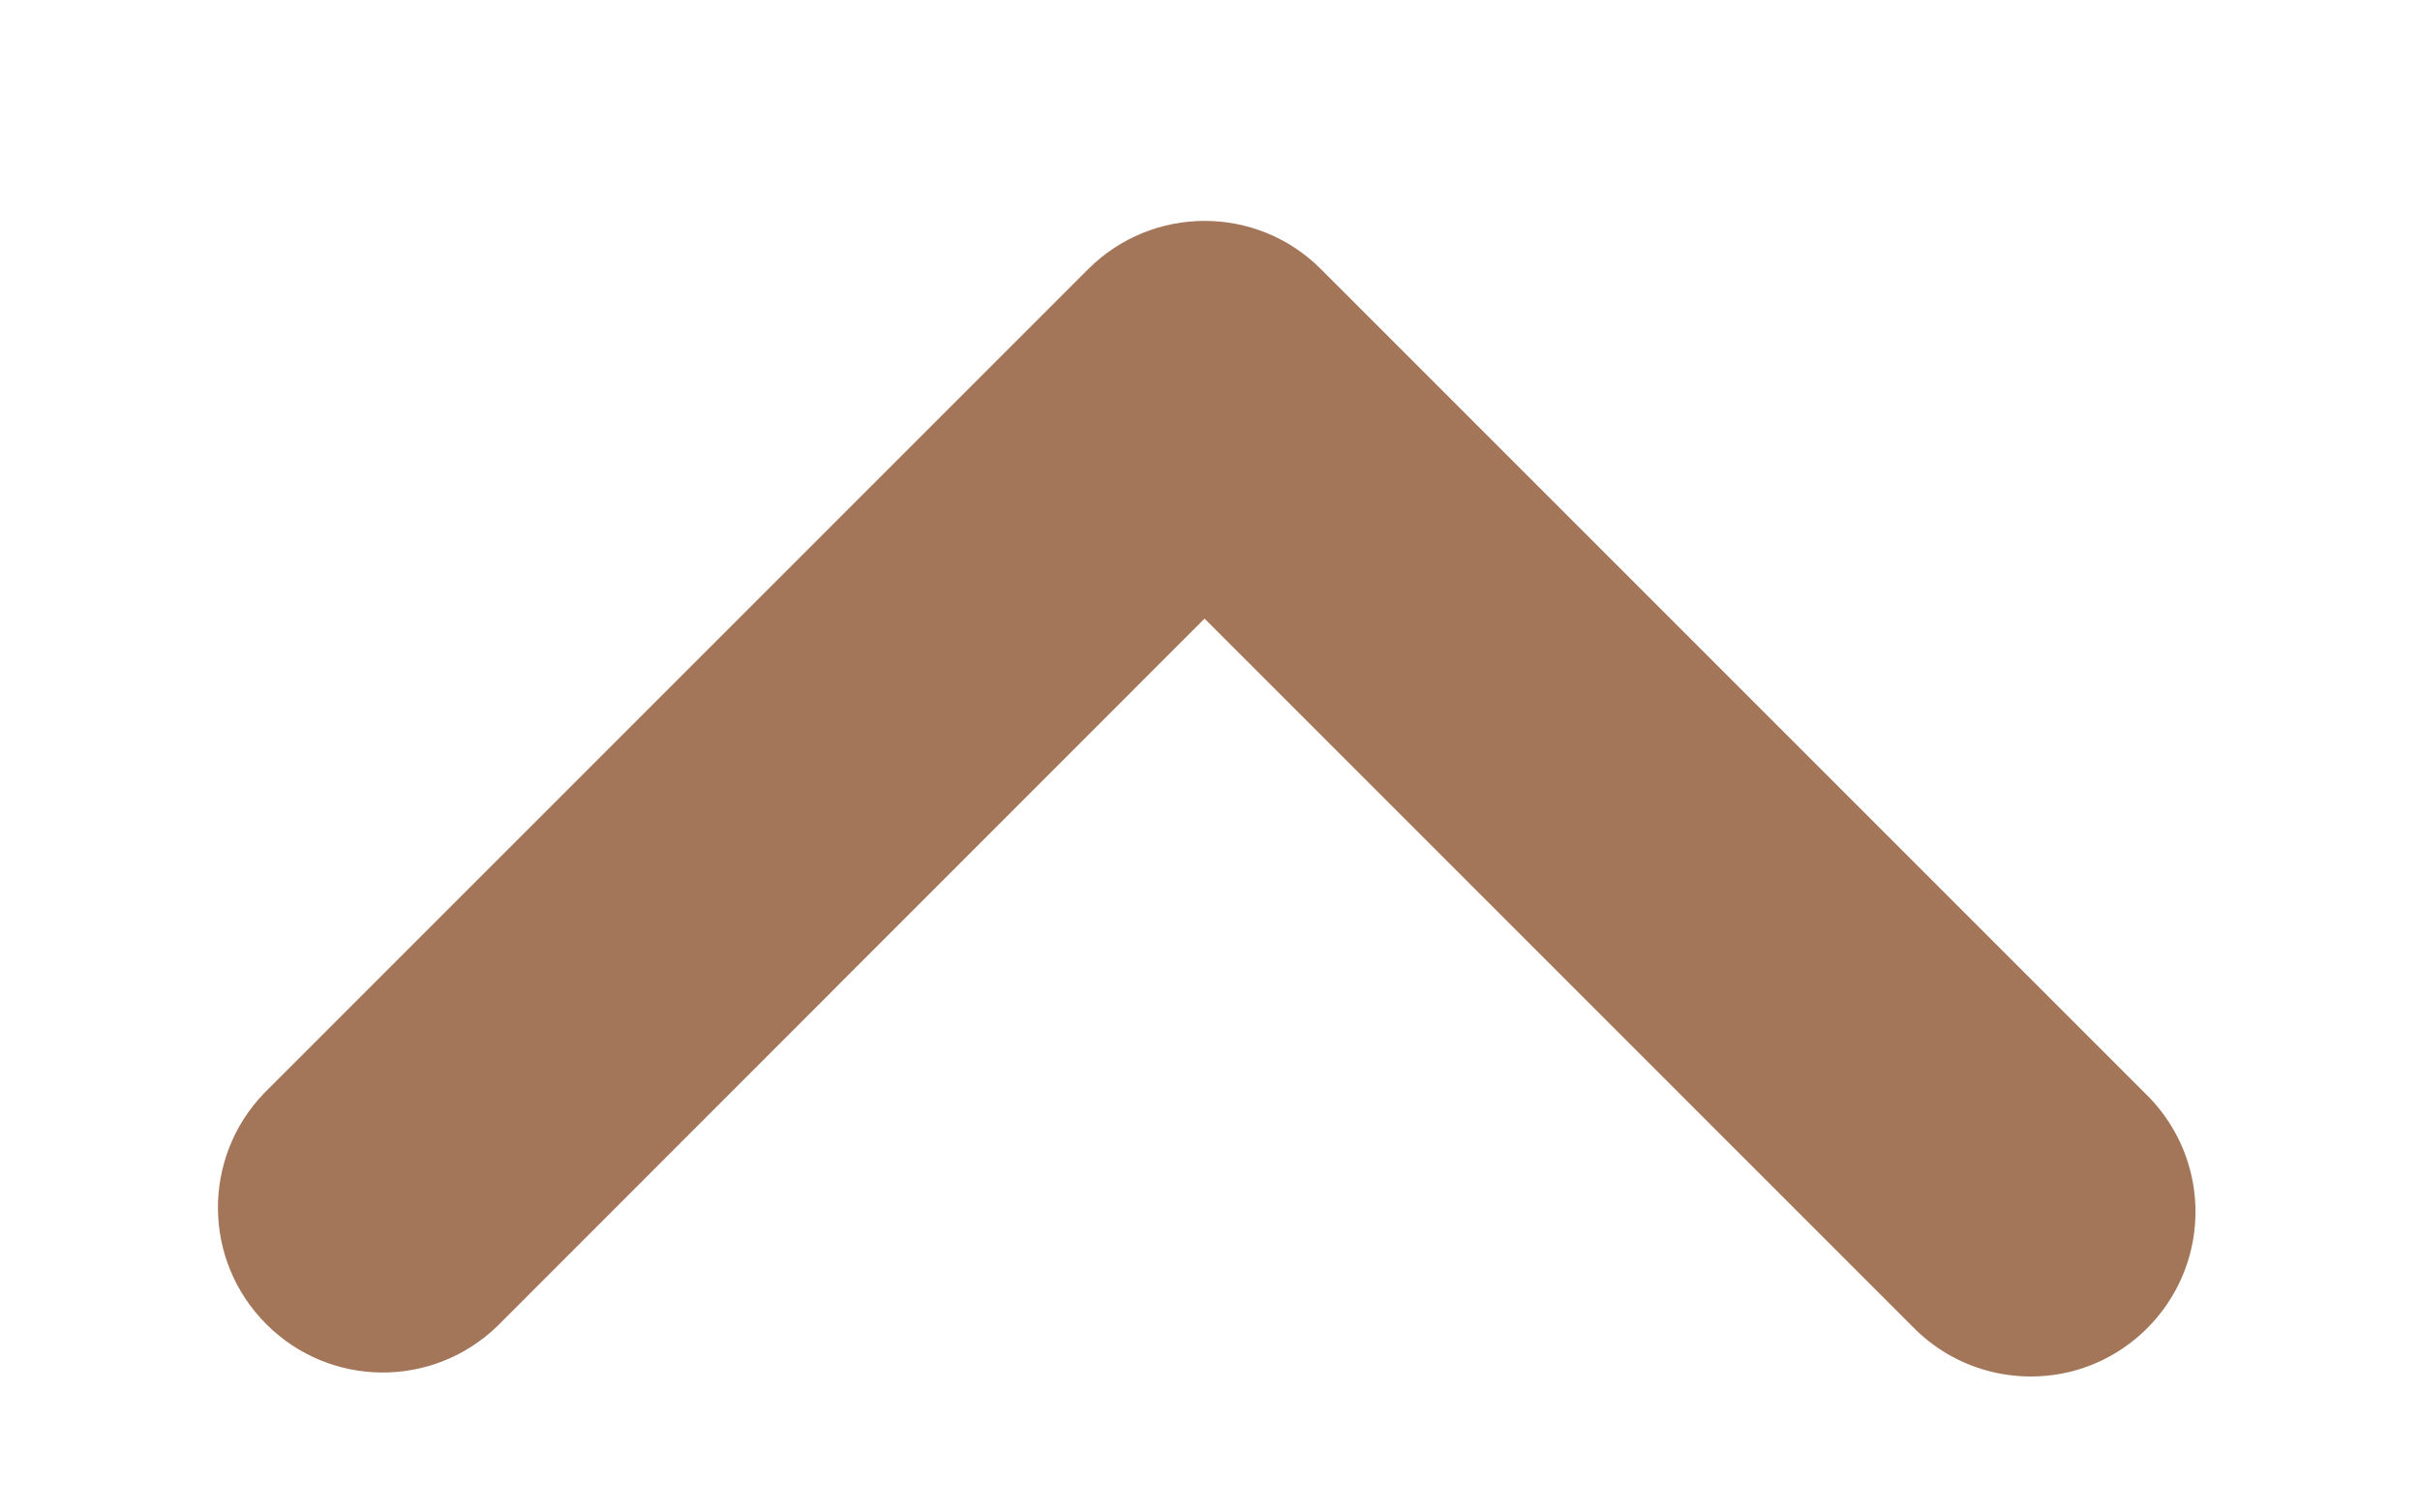 <svg width="8" height="5" viewBox="0 0 8 5" fill="none" xmlns="http://www.w3.org/2000/svg">
<path d="M6.321 4.384L3.982 2.045L1.644 4.384C1.43 4.591 1.09 4.588 0.88 4.377C0.67 4.167 0.667 3.828 0.873 3.614L3.597 0.89C3.81 0.677 4.155 0.677 4.367 0.89L7.091 3.614C7.233 3.751 7.29 3.953 7.24 4.144C7.19 4.334 7.041 4.483 6.851 4.533C6.66 4.582 6.458 4.526 6.321 4.384Z" fill="#A47659"/>
</svg>
